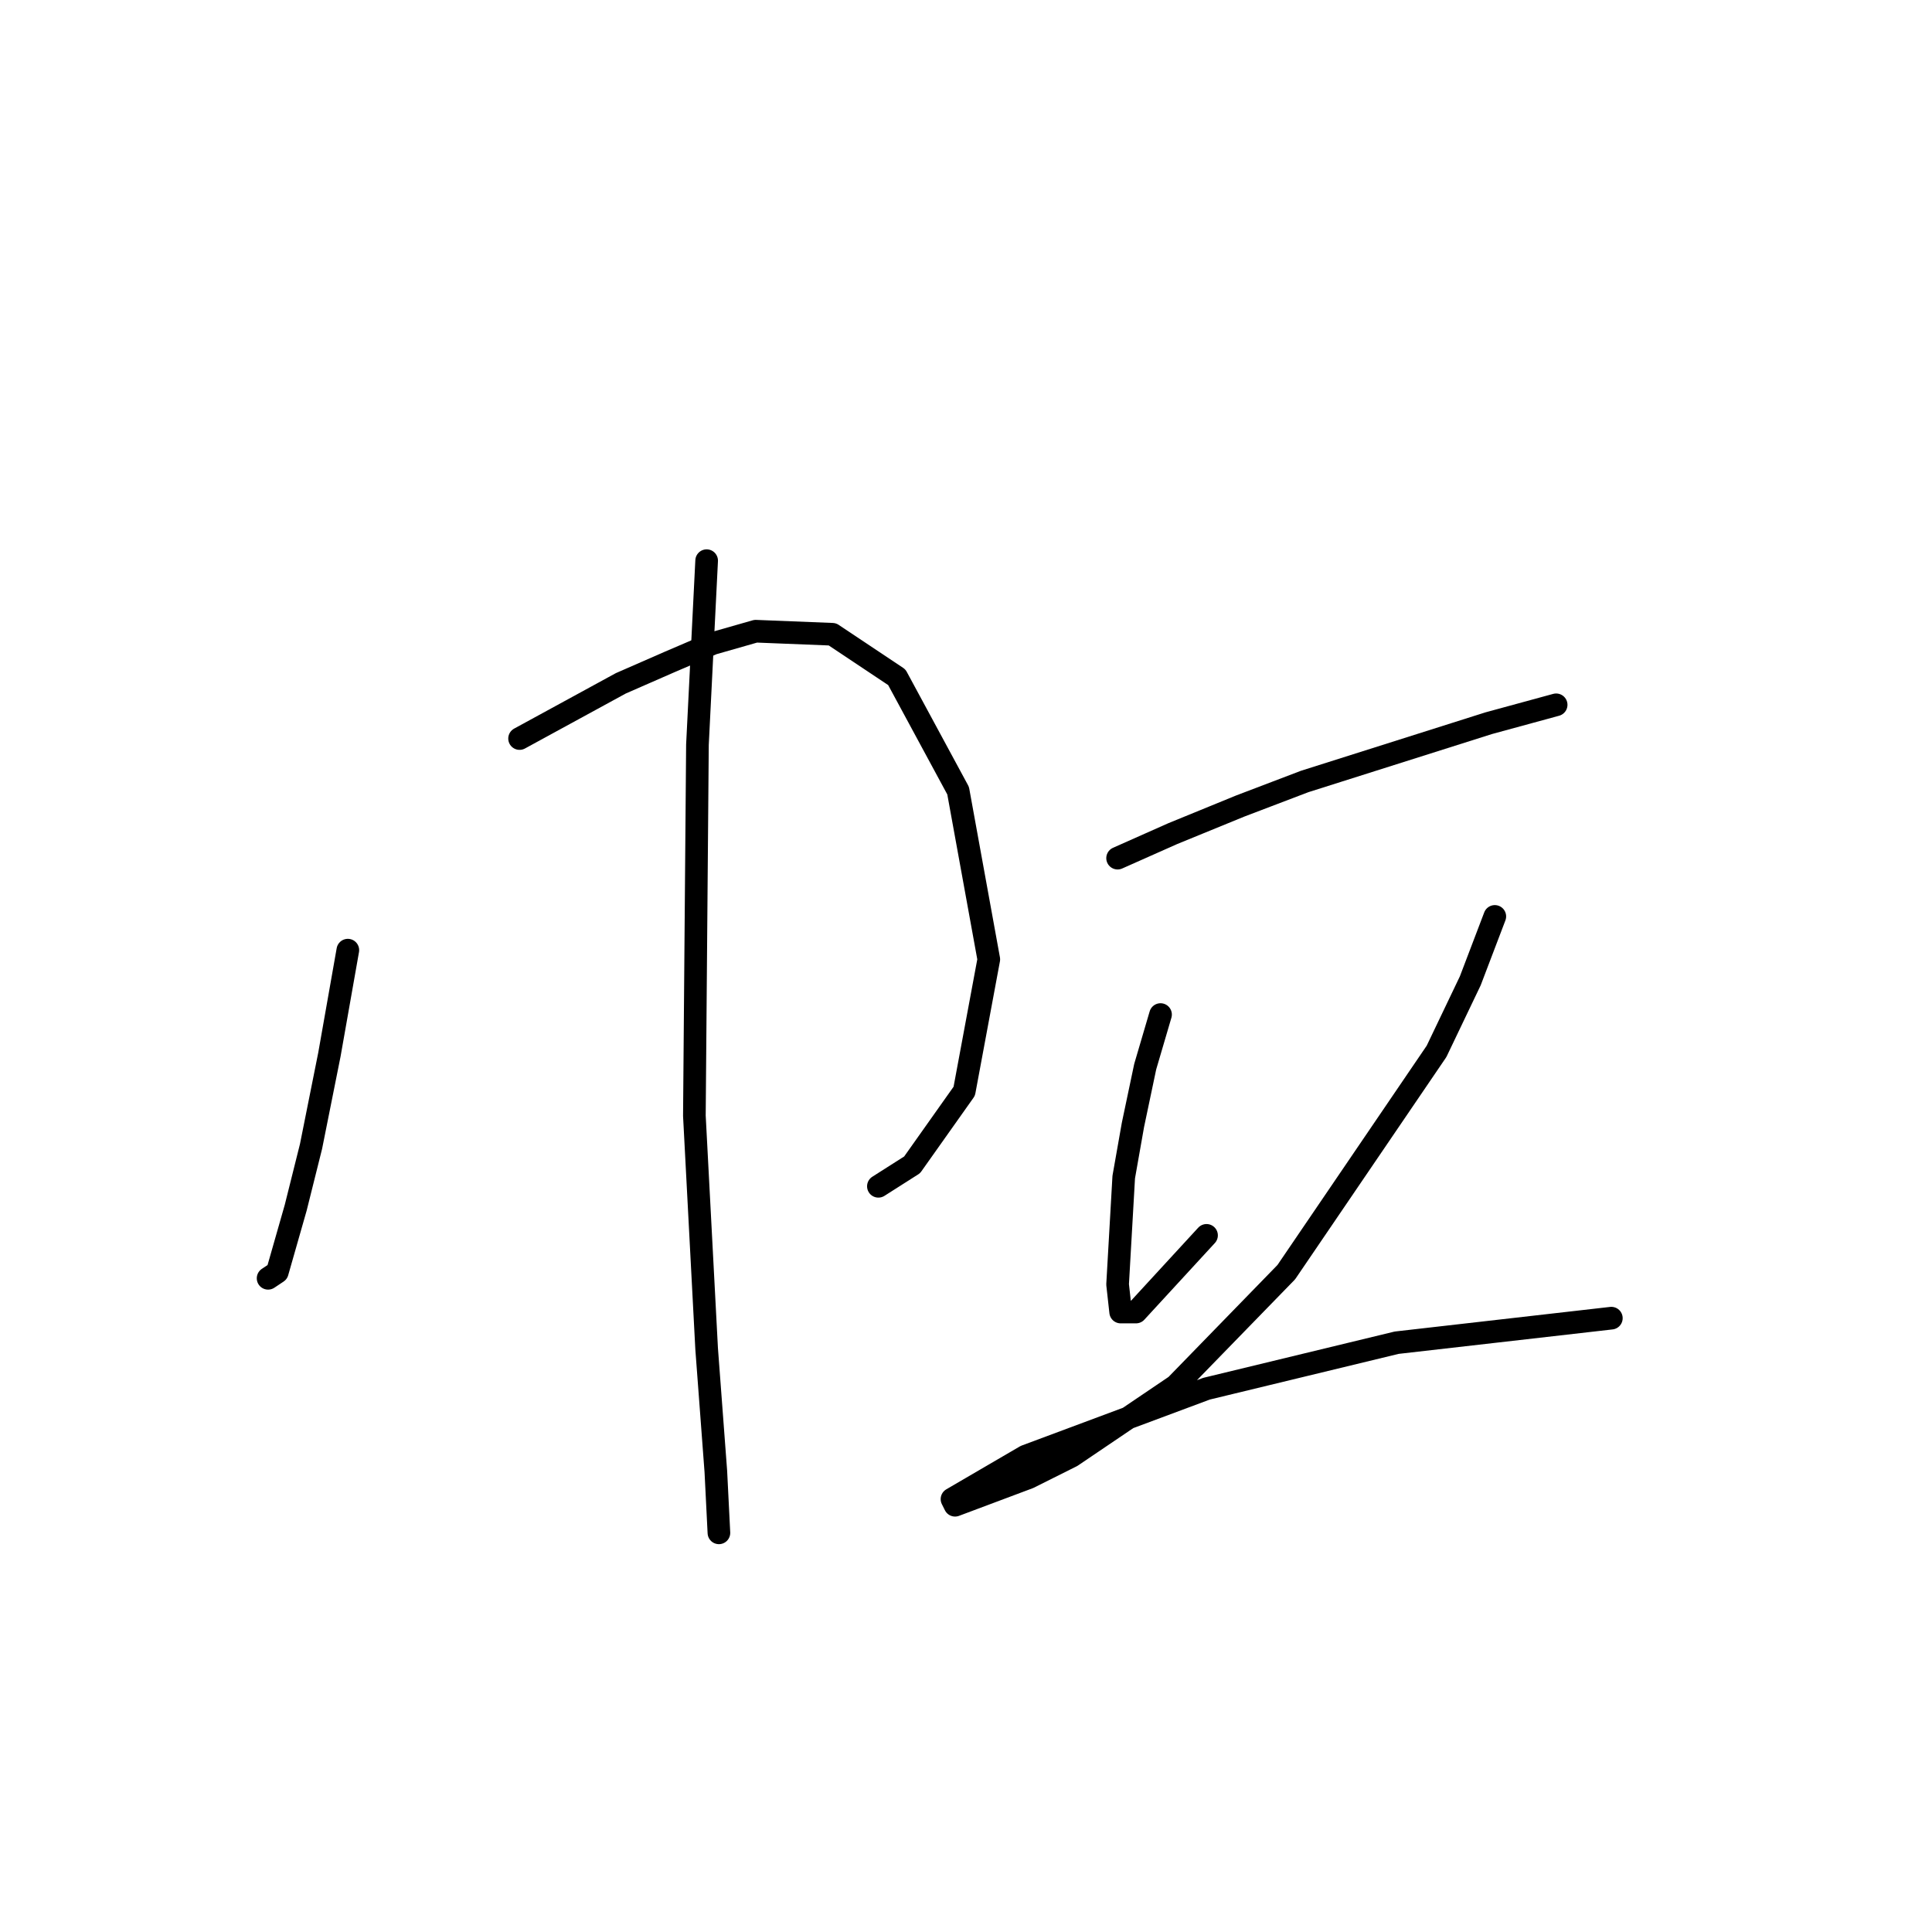 <?xml version="1.0" standalone="no"?>
    <svg width="256" height="256" xmlns="http://www.w3.org/2000/svg" version="1.1">
    <polyline stroke="black" stroke-width="3" stroke-linecap="round" fill="transparent" stroke-linejoin="round" points="46.09 125.9 43.651 139.717 41.213 151.908 39.181 160.035 36.743 168.569 35.524 169.381 35.524 169.381 " />
        <polyline stroke="black" stroke-width="3" stroke-linecap="round" fill="transparent" stroke-linejoin="round" points="68.846 97.861 82.256 90.546 88.758 87.702 94.447 85.264 100.136 83.638 110.295 84.044 118.829 89.734 126.956 104.769 131.02 127.119 127.769 144.593 120.861 154.346 116.391 157.19 116.391 157.19 " />
        <polyline stroke="black" stroke-width="3" stroke-linecap="round" fill="transparent" stroke-linejoin="round" points="93.634 74.292 92.415 98.674 92.009 147.844 93.634 178.728 94.853 194.982 95.26 203.11 95.26 203.11 " />
        <polyline stroke="black" stroke-width="3" stroke-linecap="round" fill="transparent" stroke-linejoin="round" points="148.087 113.709 155.402 110.458 164.342 106.801 172.876 103.55 197.258 95.829 206.198 93.391 206.198 93.391 " />
        <polyline stroke="black" stroke-width="3" stroke-linecap="round" fill="transparent" stroke-linejoin="round" points="153.777 134.434 151.745 141.342 150.119 149.063 148.9 155.971 148.087 170.194 148.494 173.851 150.526 173.851 159.872 163.692 159.872 163.692 " />
        <polyline stroke="black" stroke-width="3" stroke-linecap="round" fill="transparent" stroke-linejoin="round" points="198.07 121.43 194.819 129.964 190.349 139.31 170.438 168.569 155.808 183.604 141.992 192.951 136.303 195.795 126.55 199.452 126.144 198.64 135.896 192.951 159.872 184.01 185.067 177.915 213.512 174.664 213.512 174.664 " />
        </svg>